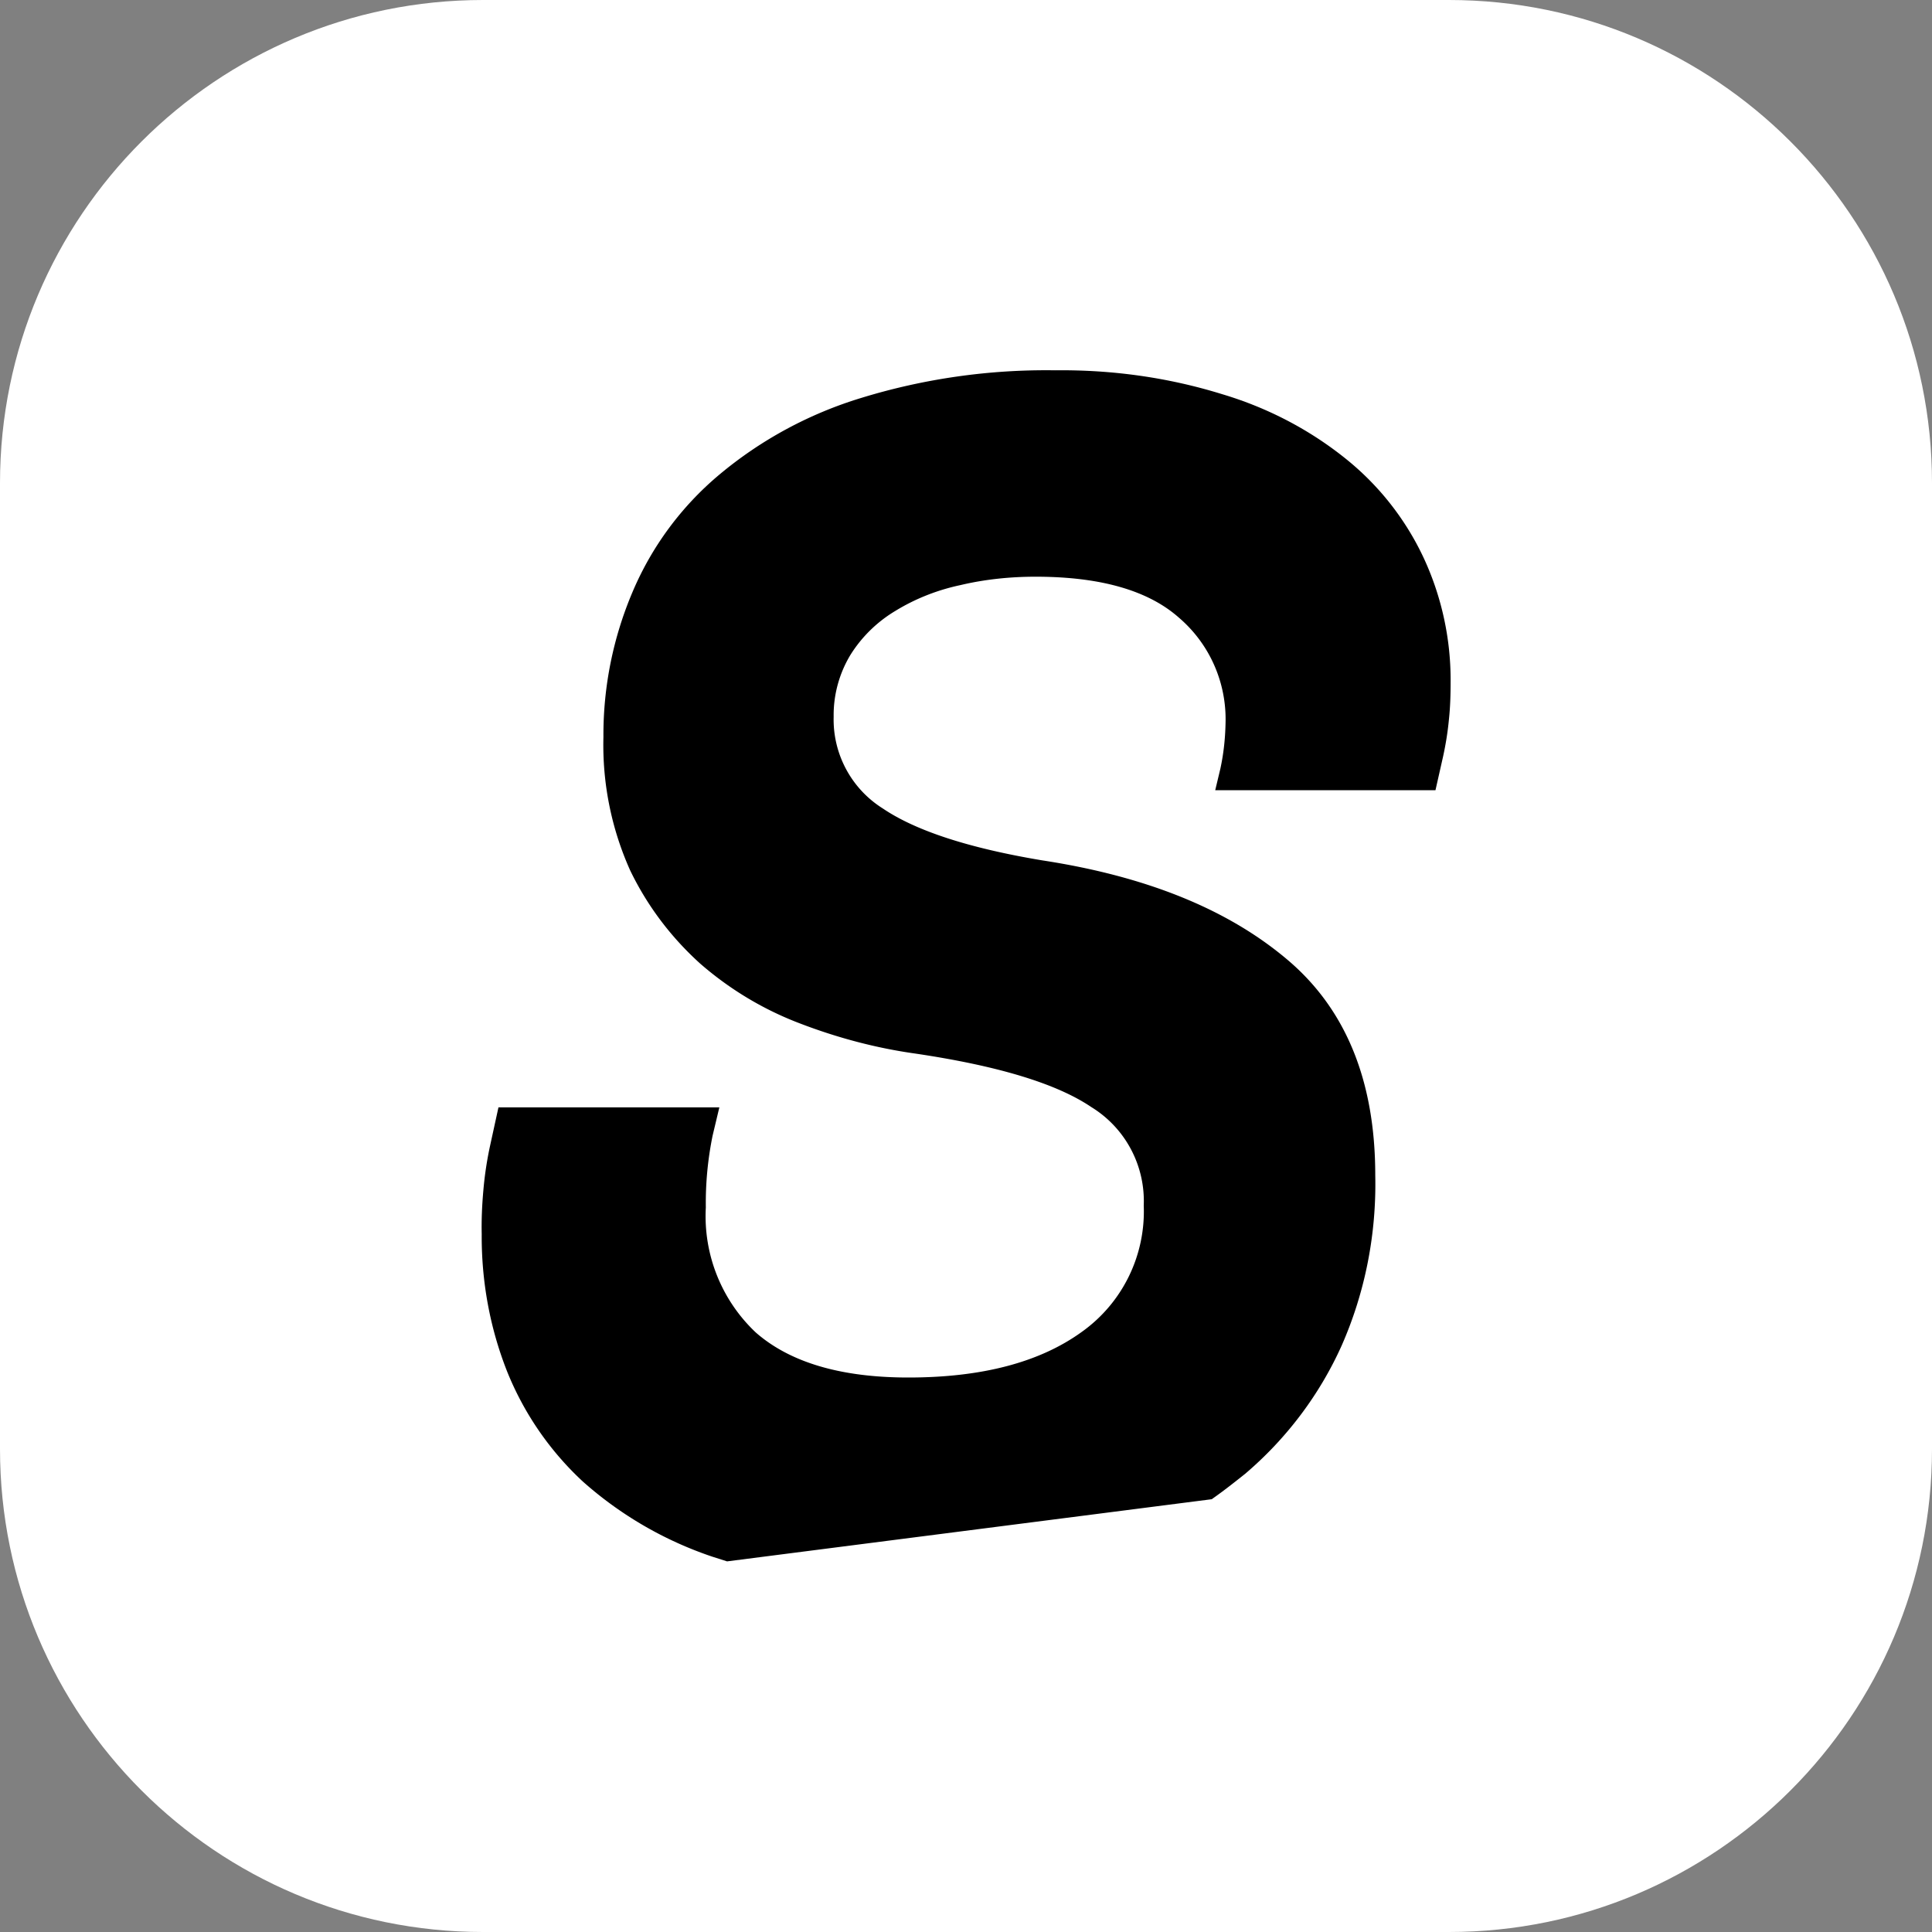 <svg xmlns="http://www.w3.org/2000/svg" viewBox="0 0 60 60" style="enable-background:new 0 0 60 60" xml:space="preserve"><rect x="0" y="0" width="60" height="60" fill="#808080" stroke="none"/><path d="M45 60H15C6.72 60 0 53.28 0 45V15C0 6.72 6.72 0 15 0h30c8.28 0 15 6.72 15 15v30c0 8.28-6.72 15-15 15z" style="fill:#fff"/><path d="M44.22 17.34a8.635 8.635 0 0 0-2.41-3.08c-1.14-.92-2.45-1.6-3.86-2.02-1.68-.52-3.42-.76-5.18-.74-2.04-.03-4.08.26-6.03.86-1.61.49-3.11 1.3-4.4 2.38a9.664 9.664 0 0 0-2.69 3.63 11.34 11.34 0 0 0-.91 4.52 9.5 9.5 0 0 0 .83 4.14c.53 1.1 1.27 2.08 2.18 2.9.92.8 1.97 1.43 3.11 1.86 1.15.44 2.35.76 3.57.93 2.56.38 4.38.93 5.46 1.66 1.06.65 1.68 1.82 1.63 3.06.06 1.55-.66 3.02-1.92 3.92-1.31.95-3.11 1.42-5.39 1.42-2.1 0-3.68-.47-4.74-1.4-1.06-1-1.63-2.42-1.55-3.88-.01-.75.06-1.49.21-2.23l.21-.88h-6.86l-.26 1.19c-.1.46-.17.93-.21 1.4-.04.45-.06.9-.05 1.35-.01 1.45.25 2.89.78 4.24a9.495 9.495 0 0 0 2.36 3.44c1.17 1.04 2.53 1.83 4.01 2.33l.47.15 15.05-1.93c.36-.25.7-.52 1.04-.79 1.28-1.09 2.31-2.45 3-3.99.73-1.66 1.08-3.47 1.04-5.28 0-2.94-.92-5.19-2.77-6.73-1.85-1.55-4.37-2.56-7.57-3.05-2.28-.38-3.93-.92-4.95-1.61a3.26 3.26 0 0 1-1.53-2.85c-.01-.67.17-1.34.52-1.92.35-.56.83-1.03 1.4-1.37.62-.38 1.31-.65 2.02-.8.76-.18 1.55-.26 2.33-.26 2 0 3.49.42 4.45 1.27.96.82 1.49 2.03 1.45 3.29-.01.47-.06.94-.16 1.4l-.16.67h6.84l.21-.93c.1-.43.17-.86.21-1.29.04-.38.05-.76.05-1.14.01-1.31-.27-2.63-.83-3.84z"/></svg>